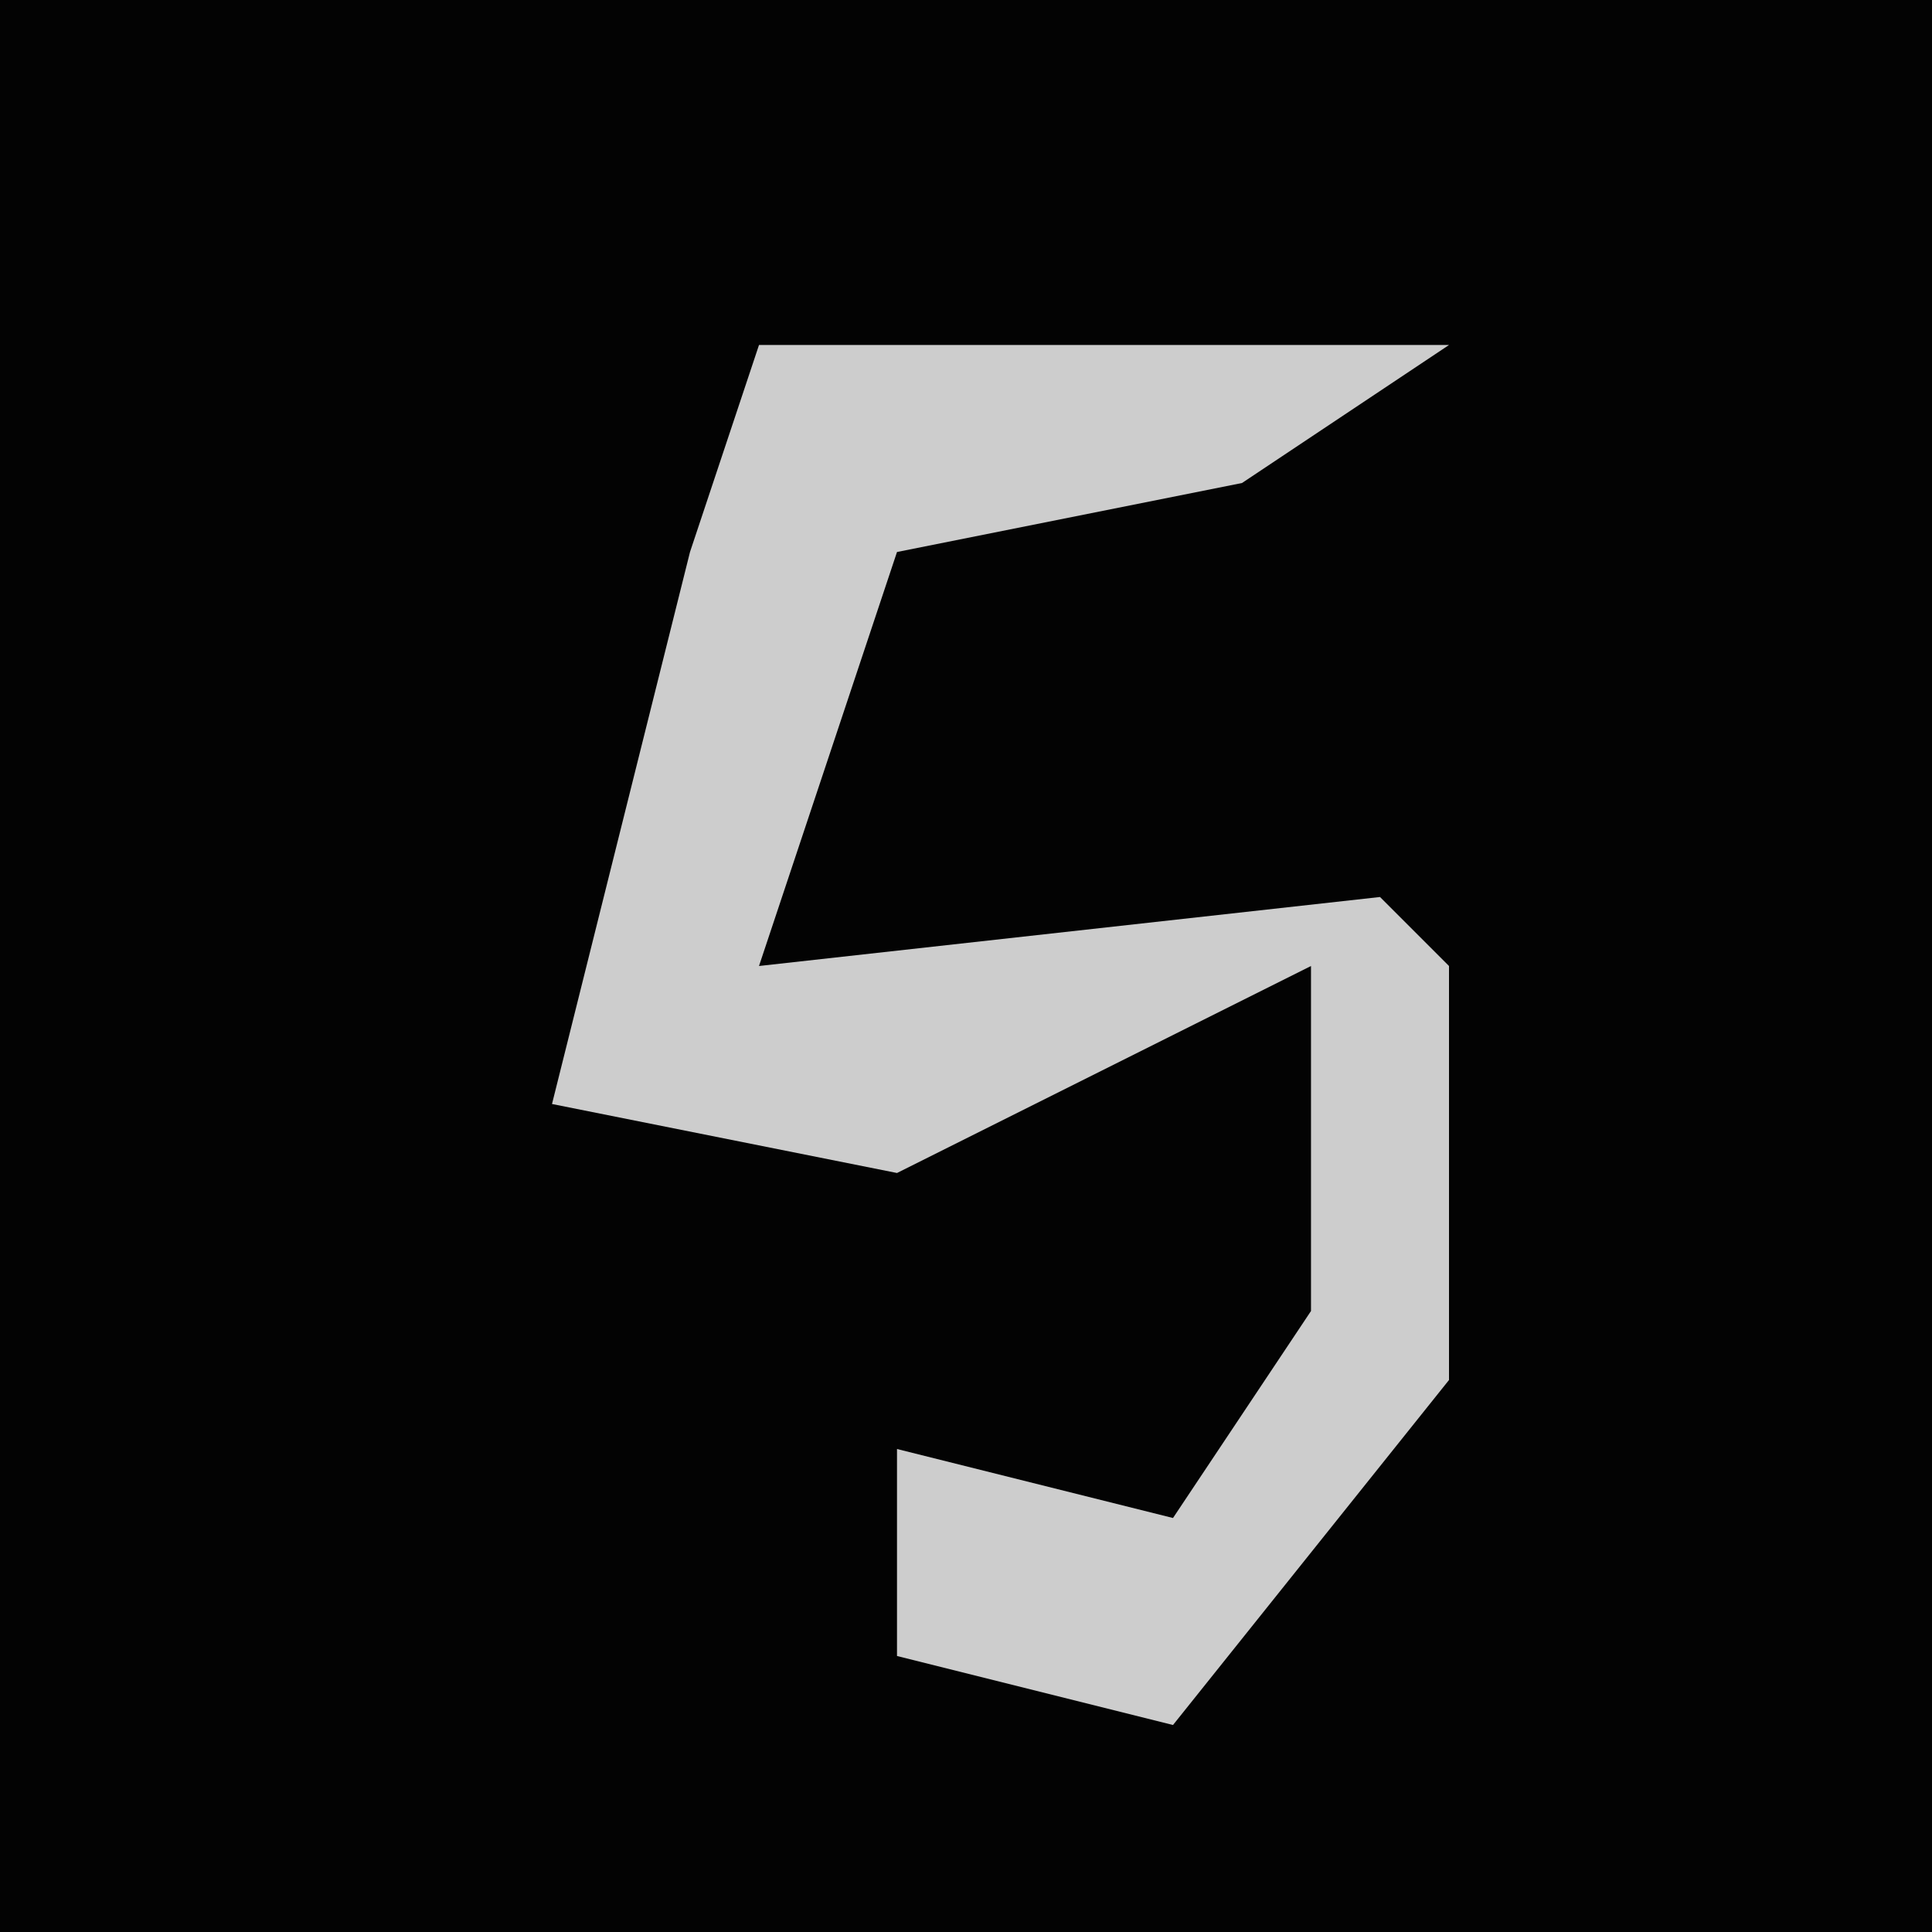 <?xml version="1.0" encoding="UTF-8"?>
<svg version="1.1" xmlns="http://www.w3.org/2000/svg" width="28" height="28">
<path d="M0,0 L28,0 L28,28 L0,28 Z " fill="#030303" transform="translate(0,0)"/>
<path d="M0,0 L10,0 L7,2 L2,3 L0,9 L9,8 L10,9 L10,15 L6,20 L2,19 L2,16 L6,17 L8,14 L8,9 L2,12 L-3,11 L-1,3 Z " fill="#CDCDCD" transform="translate(11,5)"/>
</svg>
